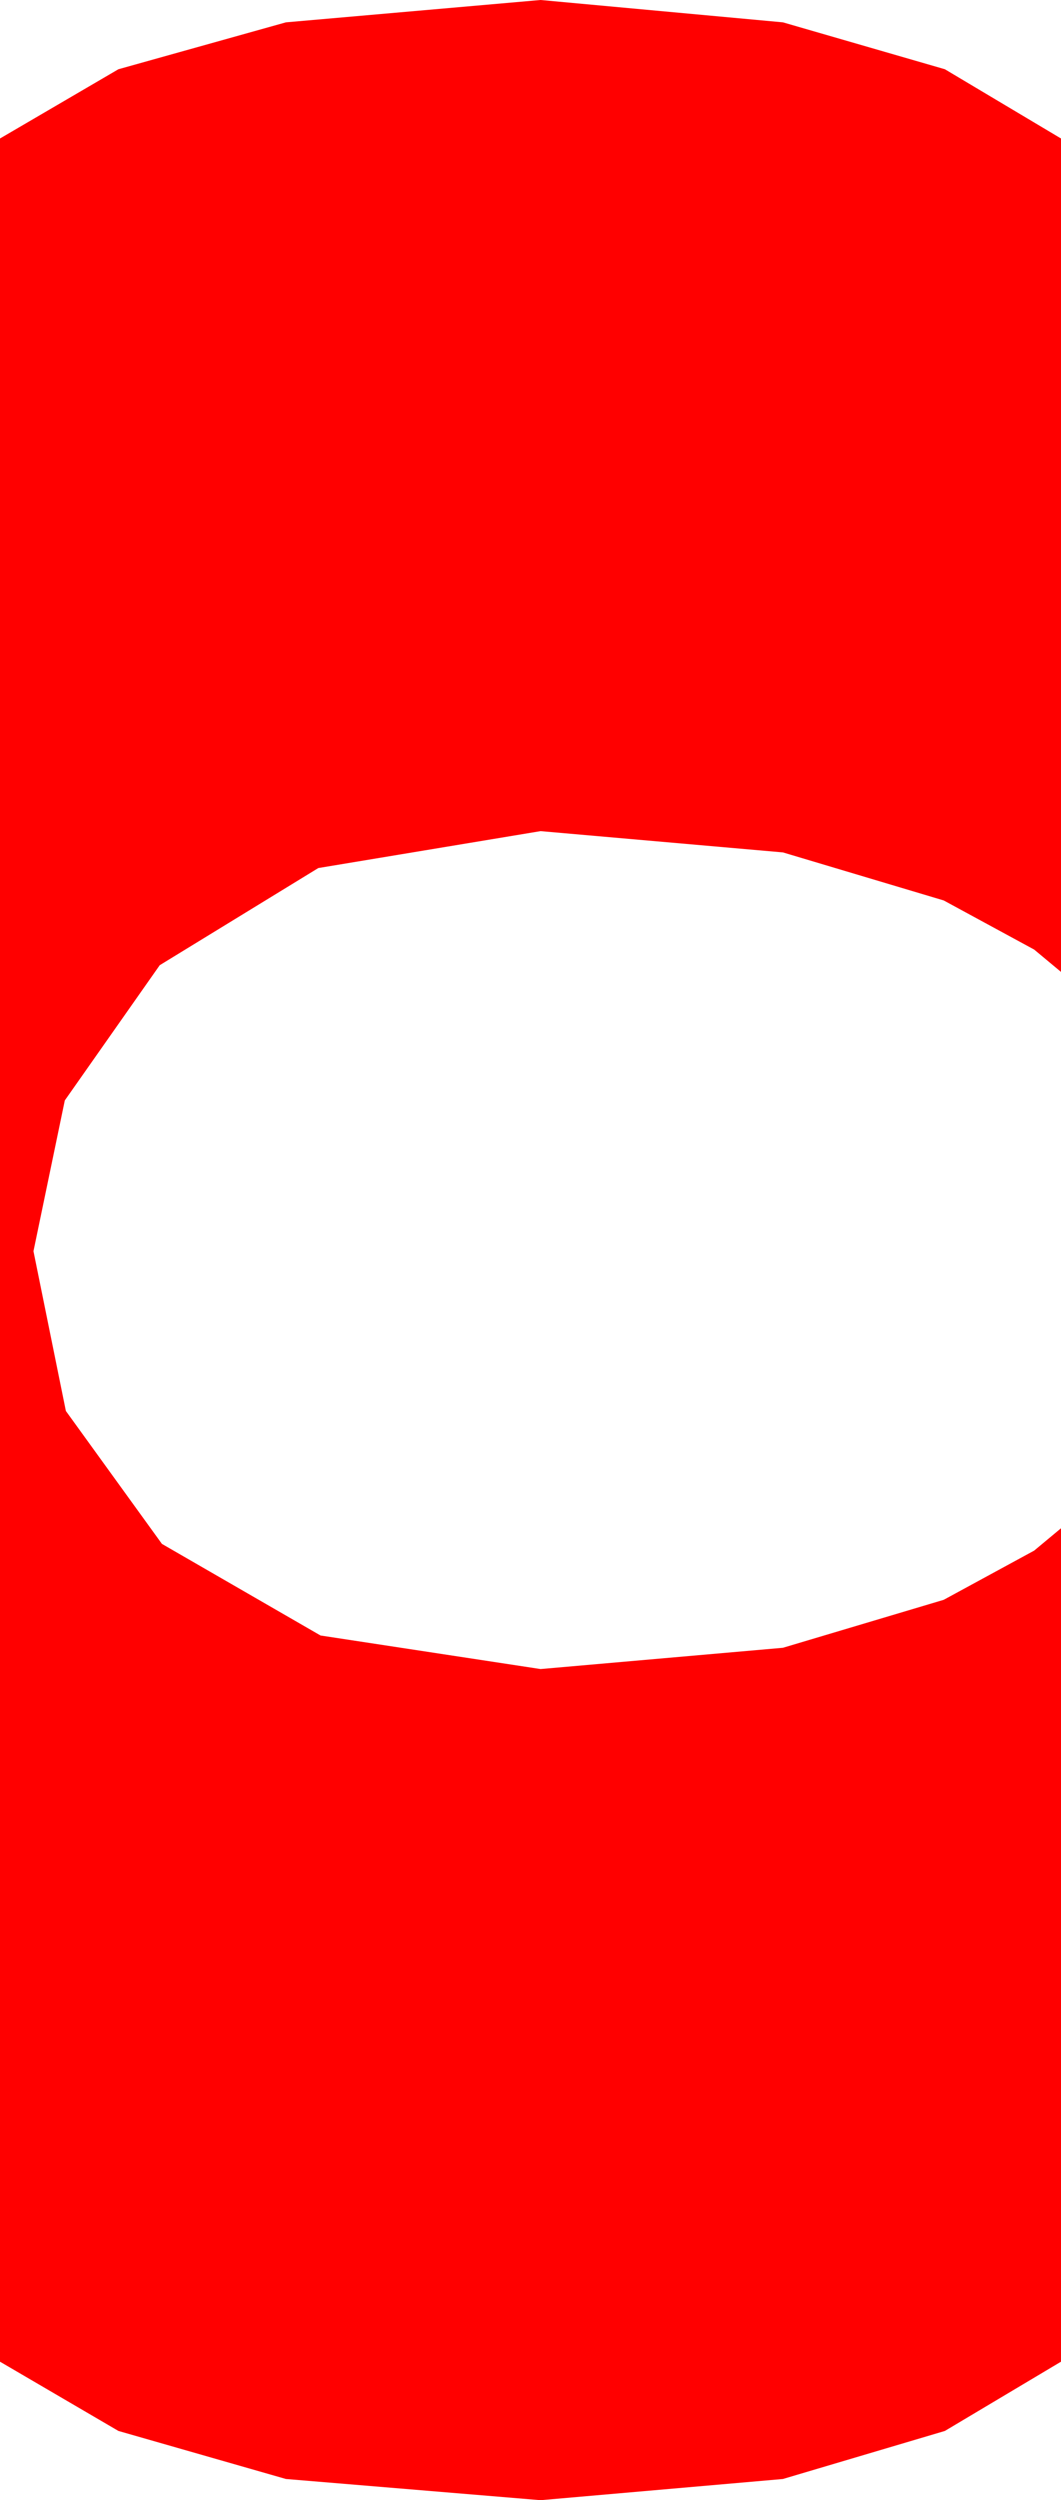 <?xml version="1.0" encoding="utf-8"?>
<!DOCTYPE svg PUBLIC "-//W3C//DTD SVG 1.1//EN" "http://www.w3.org/Graphics/SVG/1.1/DTD/svg11.dtd">
<svg width="13.916" height="32.783" xmlns="http://www.w3.org/2000/svg" xmlns:xlink="http://www.w3.org/1999/xlink" xmlns:xml="http://www.w3.org/XML/1998/namespace" version="1.1">
  <g>
    <g>
      <path style="fill:#FF0000;fill-opacity:1" d="M7.09,0L10.269,0.293 12.393,0.908 13.916,1.816 13.916,12.744 13.564,12.451 12.378,11.807 10.269,11.177 7.09,10.898 4.175,11.382 2.095,12.656 0.85,14.429 0.439,16.406 0.864,18.501 2.124,20.244 4.204,21.445 7.09,21.885 10.269,21.606 12.378,20.977 13.564,20.332 13.916,20.039 13.916,30.967 12.393,31.875 10.269,32.505 7.09,32.783 3.75,32.505 1.553,31.875 0,30.967 0,1.816 1.553,0.908 3.75,0.293 7.09,0z" />
    </g>
  </g>
</svg>